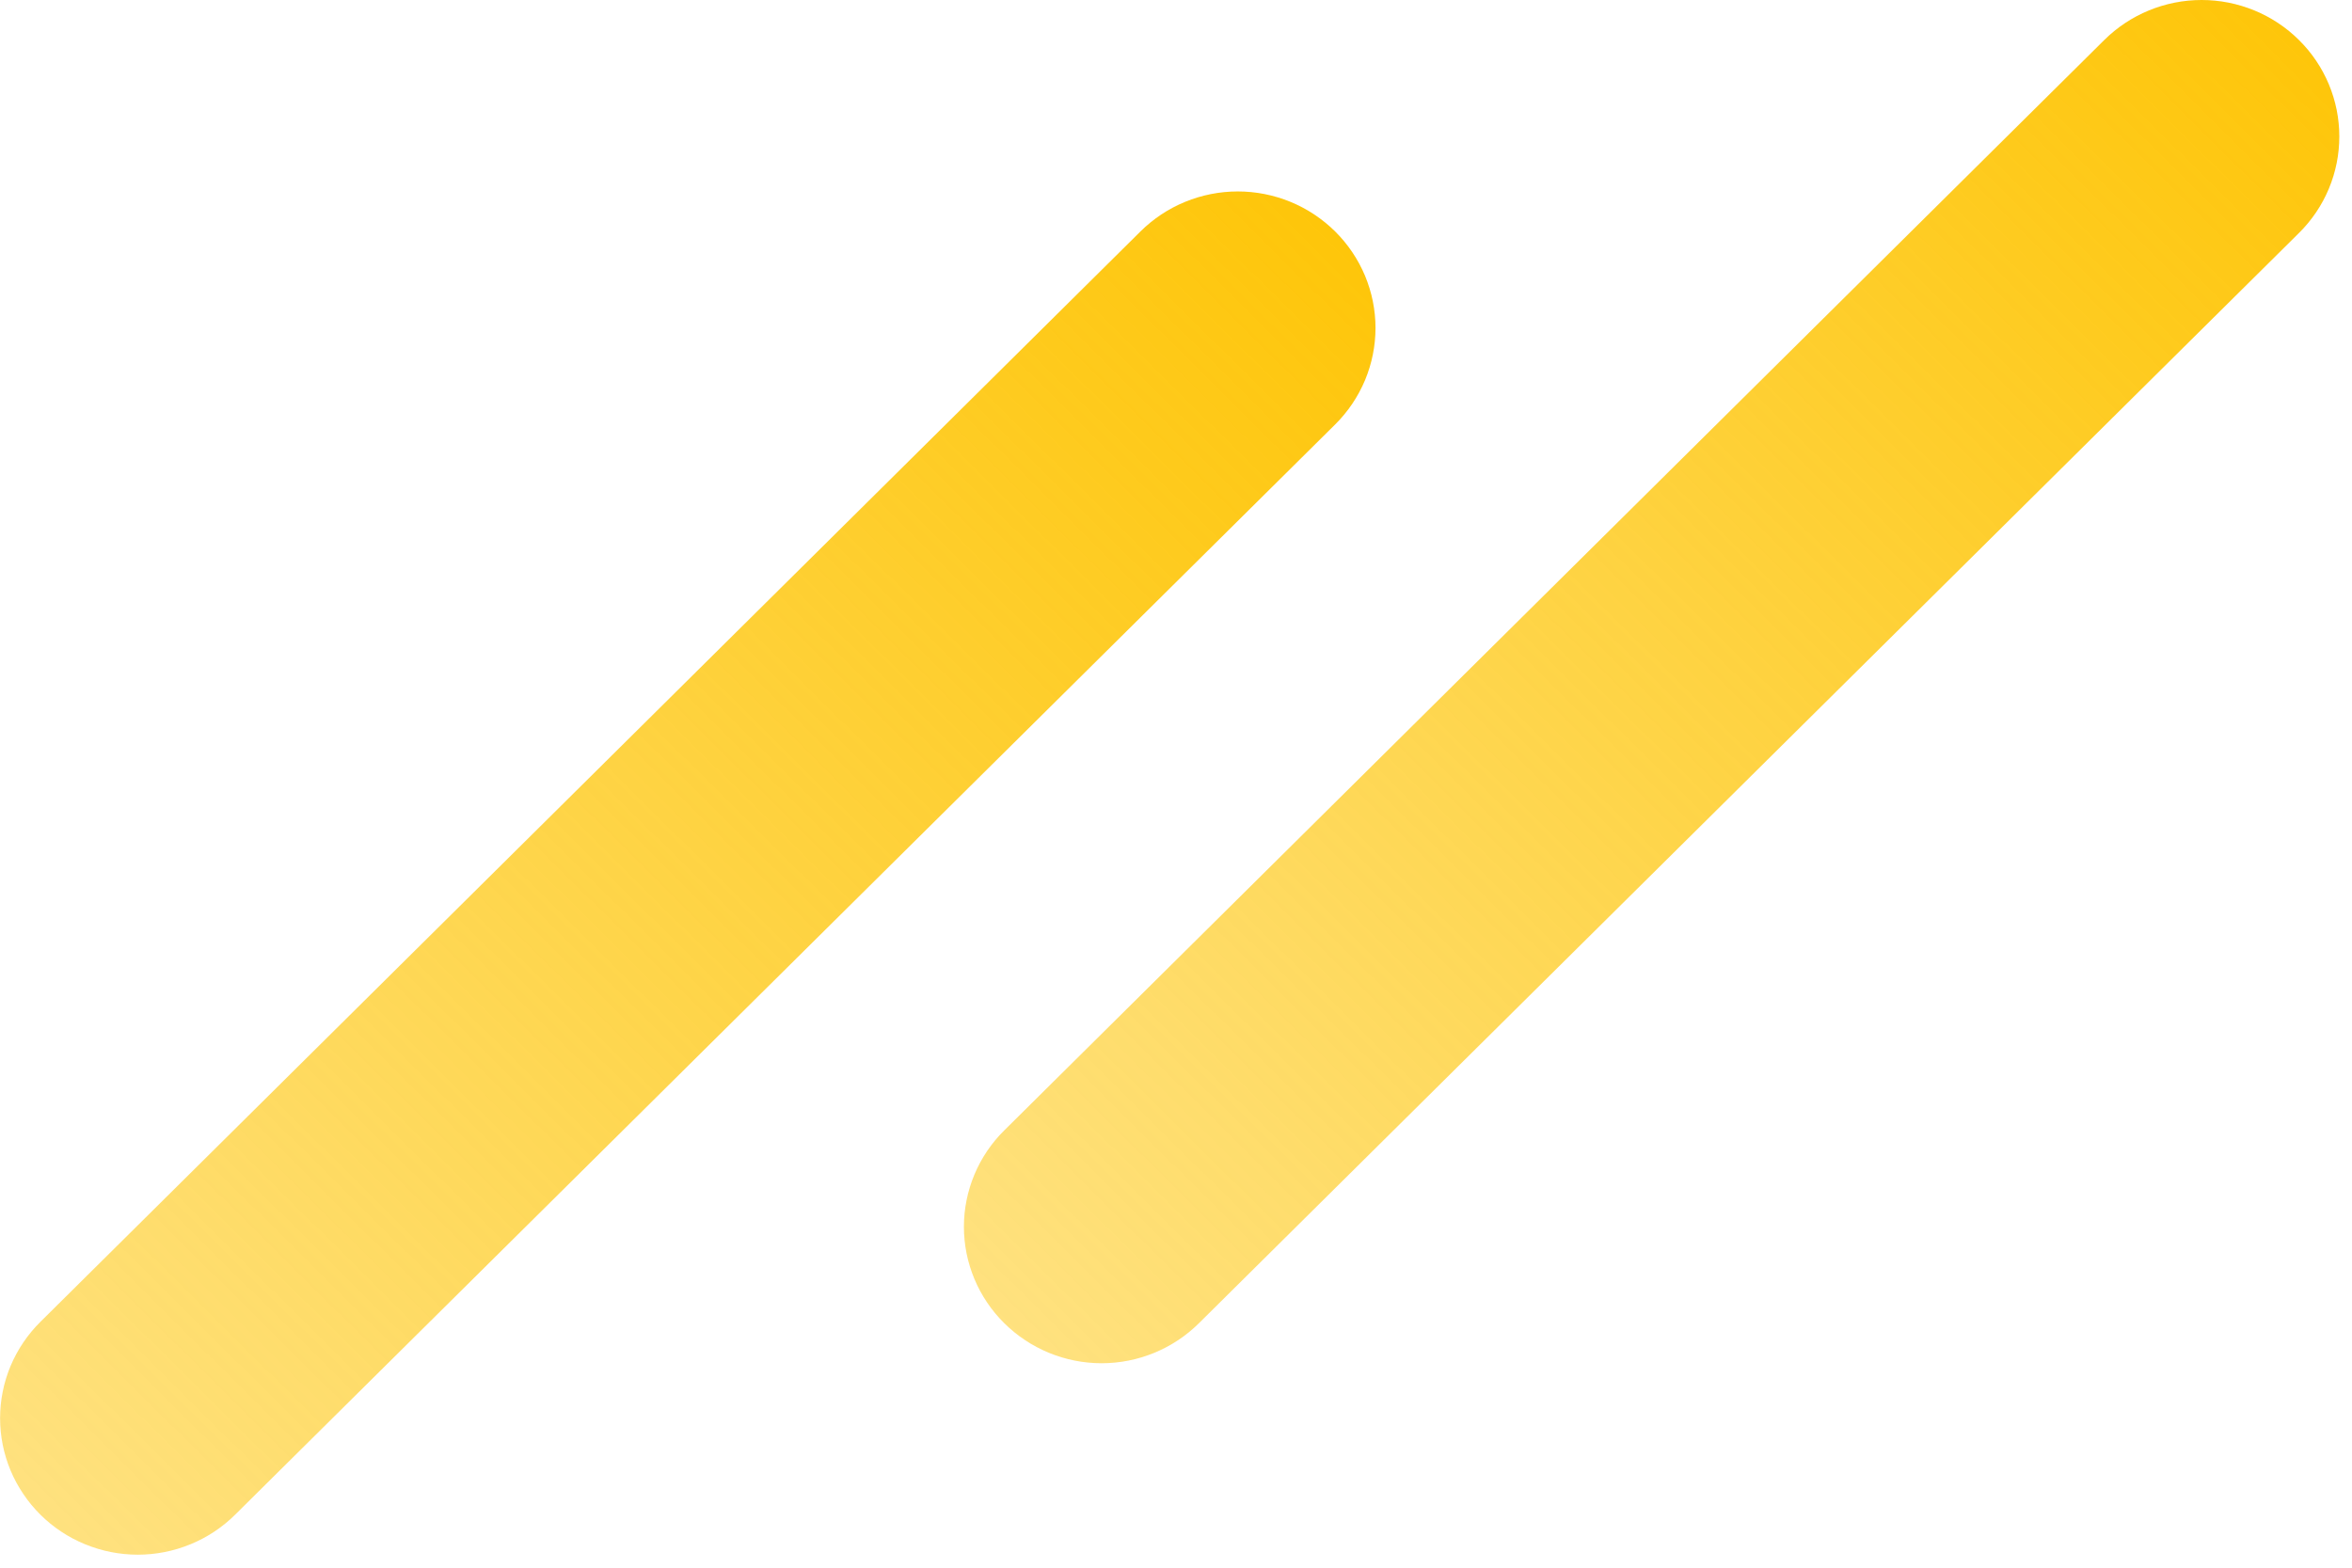<svg width="51" height="34" viewBox="0 0 51 34" fill="none" xmlns="http://www.w3.org/2000/svg">
<path d="M28.952 5.021C29.229 5.296 29.448 5.622 29.599 5.981C29.748 6.34 29.826 6.724 29.826 7.113C29.826 7.501 29.748 7.886 29.599 8.245C29.448 8.604 29.229 8.93 28.952 9.205L5.098 32.851C4.821 33.126 4.492 33.344 4.13 33.492C3.768 33.641 3.38 33.718 2.988 33.718C2.596 33.718 2.208 33.641 1.845 33.492C1.483 33.344 1.154 33.126 0.877 32.851C0.6 32.576 0.38 32.25 0.229 31.891C0.079 31.532 0.002 31.147 0.002 30.759C0.002 30.37 0.079 29.985 0.229 29.626C0.38 29.267 0.6 28.941 0.877 28.667L24.728 5.021C25.005 4.746 25.334 4.527 25.697 4.378C26.059 4.229 26.448 4.152 26.84 4.152C27.232 4.152 27.62 4.229 27.983 4.378C28.345 4.527 28.674 4.746 28.952 5.021Z" fill="url(#paint0_linear_175_2096)"/>
<path d="M49.851 0.869C50.128 1.143 50.348 1.469 50.498 1.828C50.648 2.187 50.725 2.572 50.725 2.96C50.725 3.349 50.648 3.734 50.498 4.093C50.348 4.452 50.128 4.778 49.851 5.052L25.997 28.698C25.72 28.973 25.391 29.191 25.029 29.34C24.667 29.489 24.279 29.566 23.887 29.566C23.495 29.566 23.107 29.489 22.745 29.34C22.383 29.191 22.054 28.973 21.777 28.698C21.499 28.424 21.279 28.098 21.129 27.739C20.979 27.38 20.901 26.995 20.901 26.606C20.901 26.218 20.979 25.833 21.129 25.474C21.279 25.115 21.499 24.789 21.777 24.515L45.627 0.869C45.905 0.593 46.234 0.375 46.596 0.226C46.959 0.077 47.347 0 47.739 0C48.132 0 48.52 0.077 48.882 0.226C49.245 0.375 49.574 0.593 49.851 0.869Z" fill="url(#paint1_linear_175_2096)"/>
<defs>
<linearGradient id="paint0_linear_175_2096" x1="0.005" y1="33.724" x2="29.575" y2="3.912" gradientUnits="userSpaceOnUse">
<stop stop-color="#FEC506" stop-opacity="0.5"/>
<stop offset="1" stop-color="#FEC506"/>
</linearGradient>
<linearGradient id="paint1_linear_175_2096" x1="20.904" y1="29.572" x2="50.474" y2="-0.241" gradientUnits="userSpaceOnUse">
<stop stop-color="#FEC506" stop-opacity="0.5"/>
<stop offset="1" stop-color="#FEC506"/>
</linearGradient>
</defs>
</svg>
